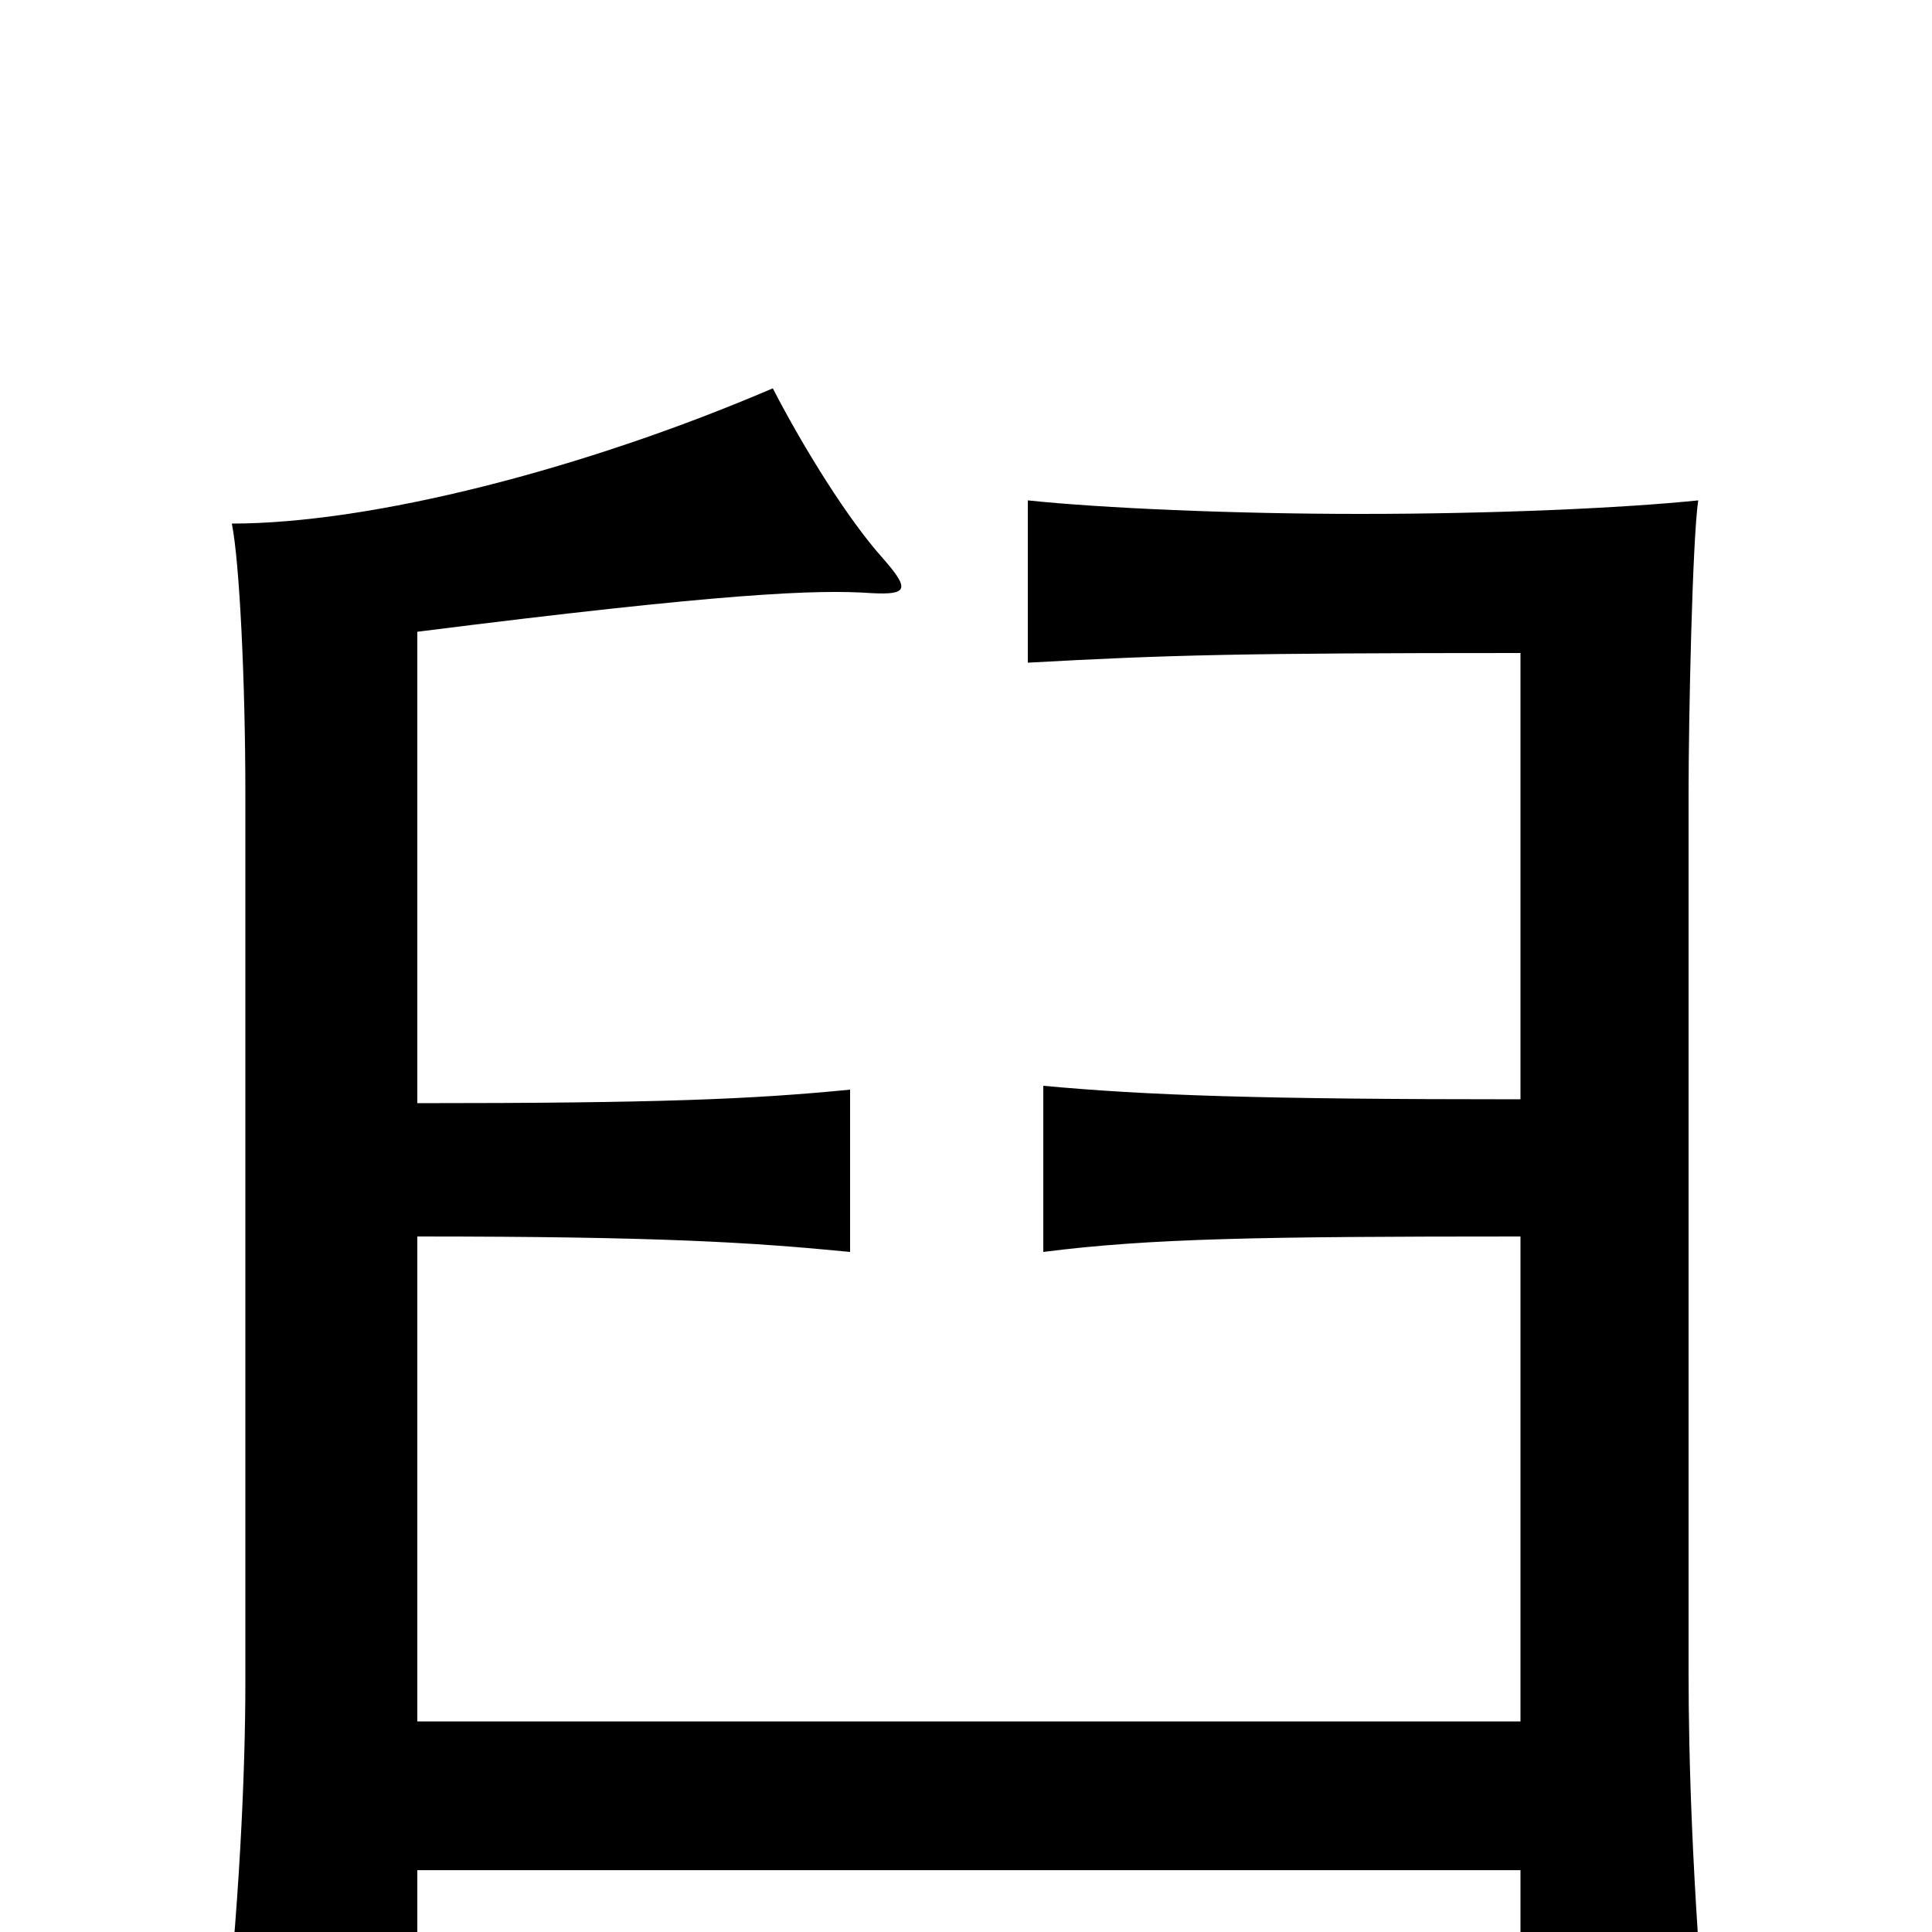 <svg xmlns="http://www.w3.org/2000/svg" viewBox="0 -1000 1000 1000">
	<path fill="#000000" d="M216 -429V-673C374 -693 423 -695 451 -693C470 -692 471 -695 457 -711C439 -731 416 -768 400 -799C302 -757 192 -729 120 -729C124 -709 127 -647 127 -589V-129C127 -84 124 -12 115 66H216V-32H787V57H883C876 -26 874 -88 874 -135V-589C874 -629 876 -721 879 -741C840 -737 773 -734 704 -734C638 -734 570 -737 532 -741V-657C604 -661 642 -662 787 -662V-431C652 -431 594 -433 540 -438V-352C595 -359 651 -360 787 -360V-109H216V-360C341 -360 389 -357 440 -352V-436C389 -431 341 -429 216 -429Z"/>
</svg>